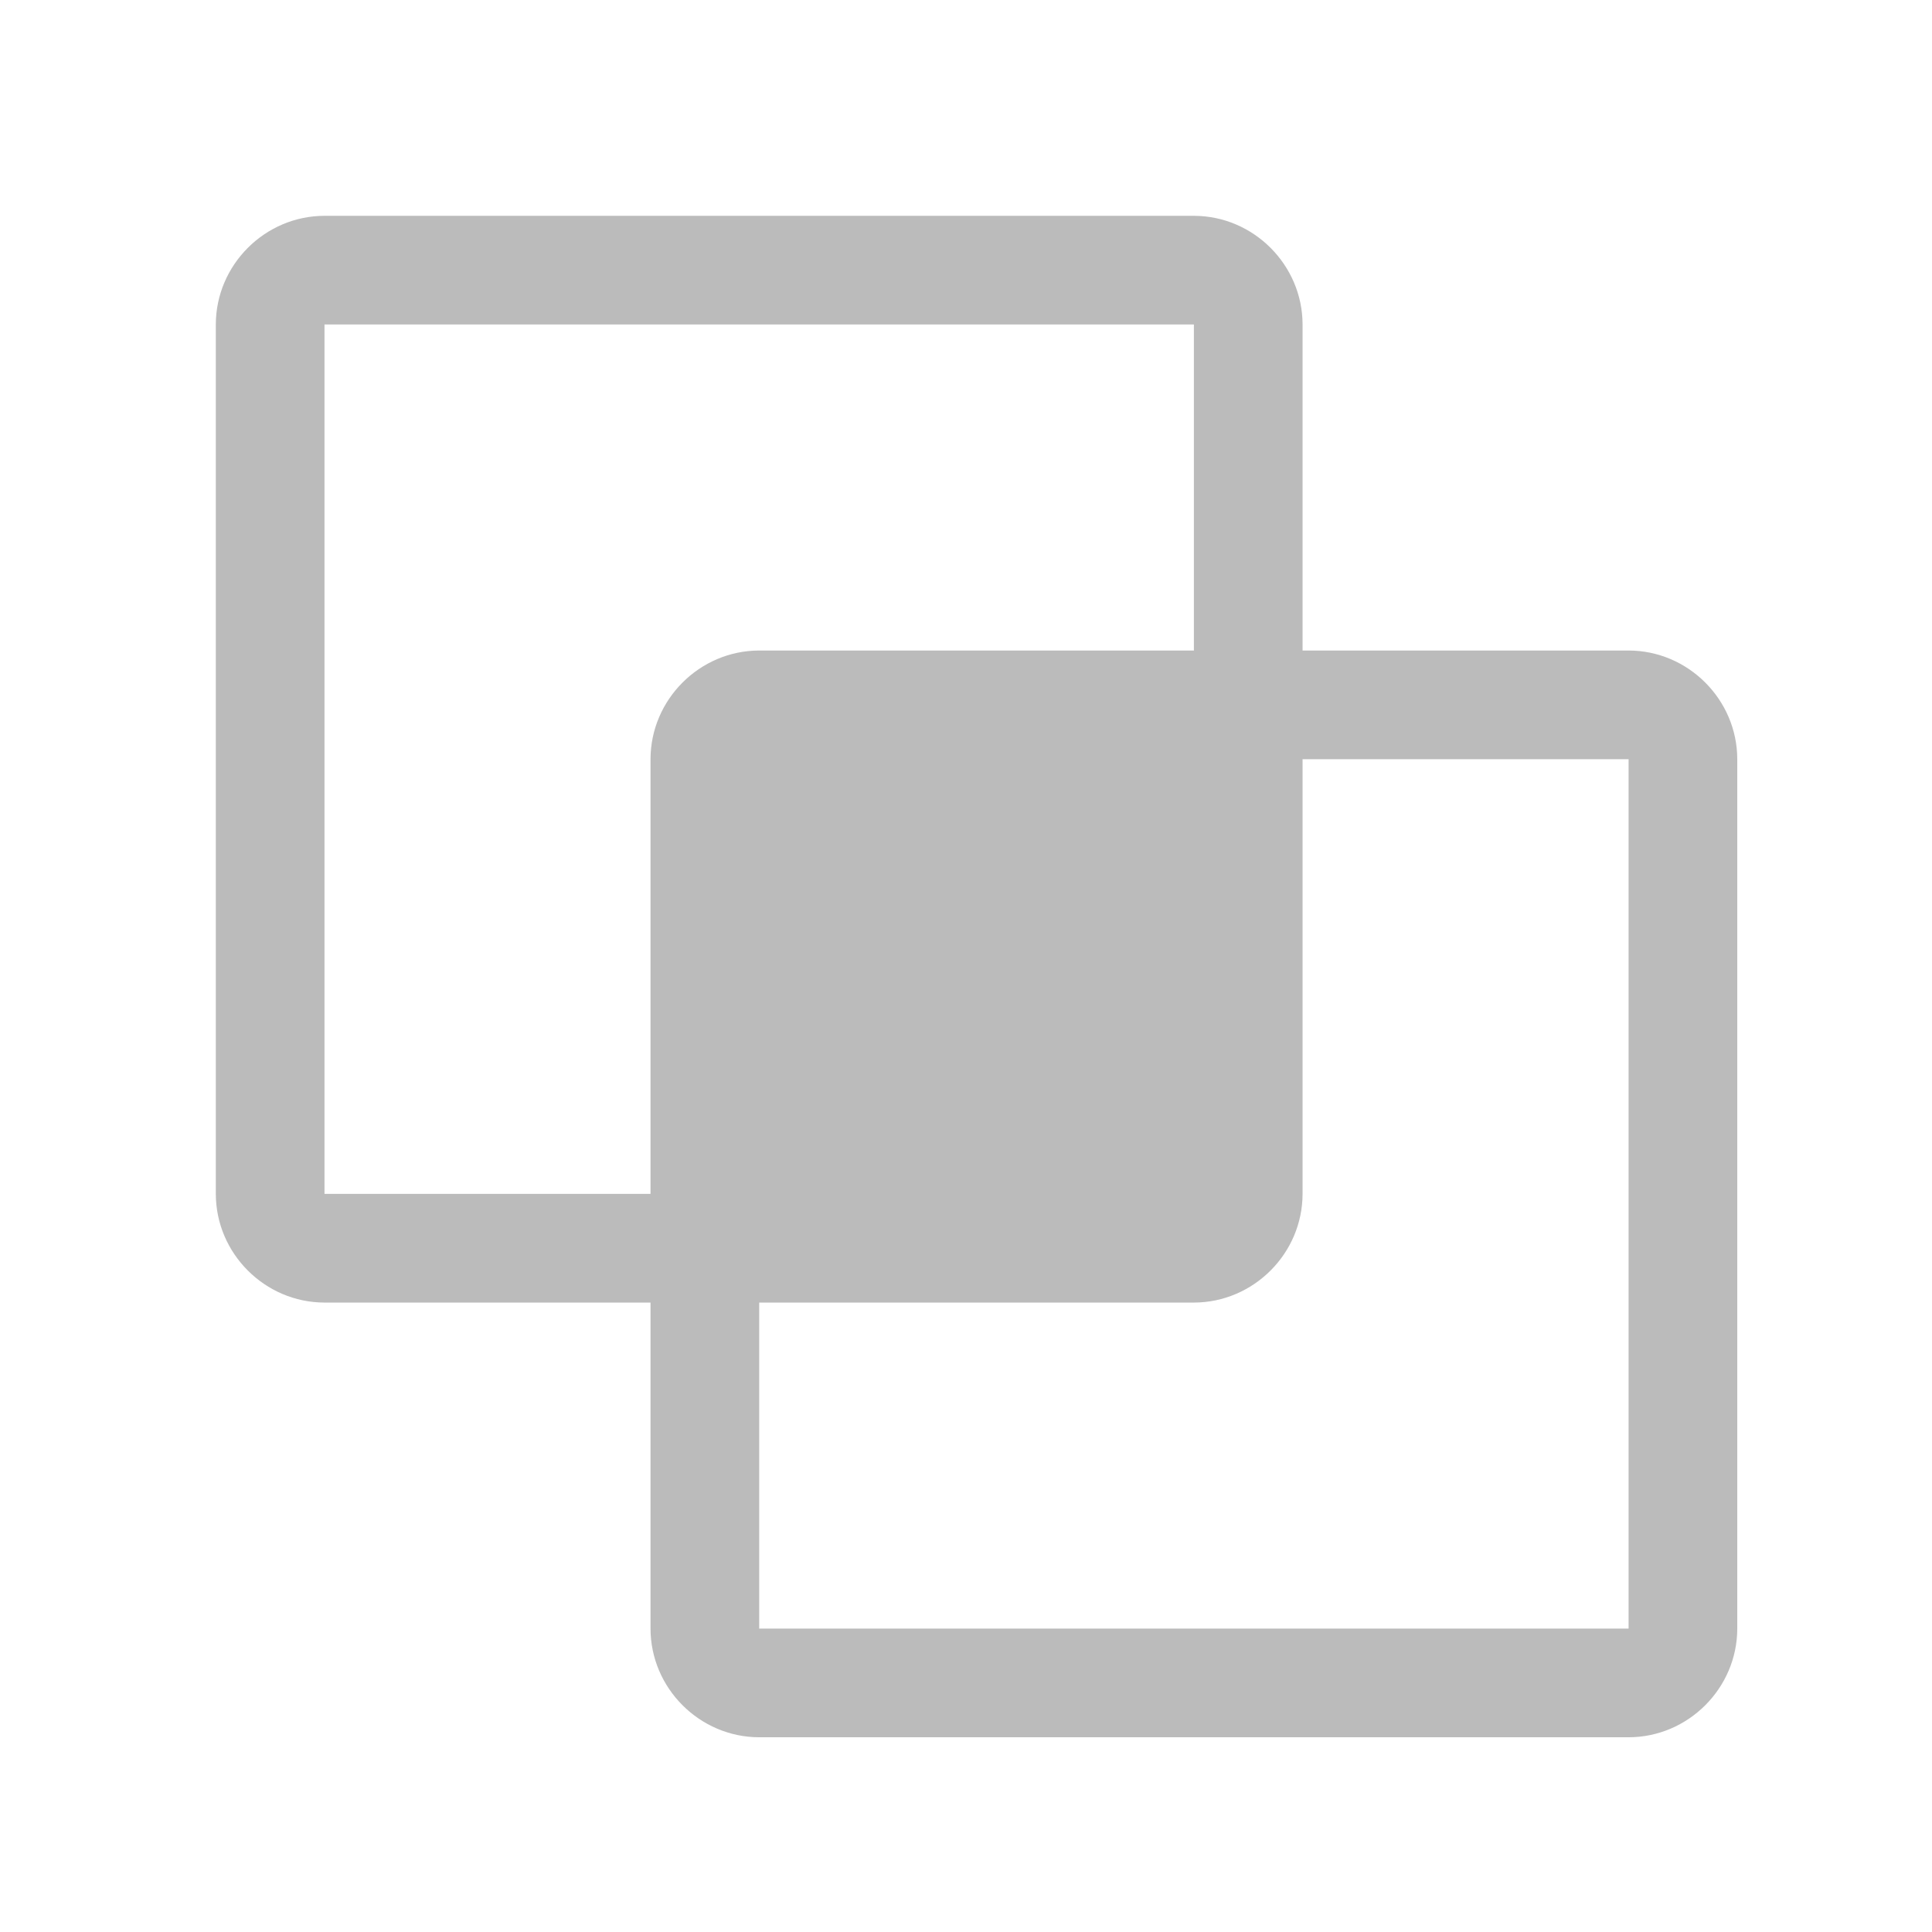 <?xml version="1.0" encoding="UTF-8" standalone="no"?>
<!DOCTYPE svg PUBLIC "-//W3C//DTD SVG 1.1//EN" "http://www.w3.org/Graphics/SVG/1.1/DTD/svg11.dtd">
<svg width="100%" height="100%" viewBox="0 0 24 24" version="1.1" xmlns="http://www.w3.org/2000/svg"
     xmlns:xlink="http://www.w3.org/1999/xlink" xml:space="preserve" xmlns:serif="http://www.serif.com/"
     style="fill-rule:evenodd;clip-rule:evenodd;stroke-linejoin:round;stroke-miterlimit:2;">
    <g transform="matrix(0.027,0,0,0.027,1.331,1.331)">
        <path d="M700,250L550,250L550,100C549.966,72.584 527.416,50.034 500,50L100,50C72.584,50.034 50.034,72.584 50,100L50,500C50.034,527.416 72.584,549.966 100,550L250,550L250,700C250.034,727.416 272.584,749.966 300,750L700,750C727.416,749.966 749.966,727.416 750,700L750,300C749.966,272.584 727.416,250.034 700,250ZM100,500L100,100L500,100L500,250L300,250C272.584,250.034 250.034,272.584 250,300L250,500L100,500ZM300,700L300,550L500,550C527.416,549.966 549.966,527.416 550,500L550,300L700,300L700,700L300,700Z"
              style="fill:rgb(187,187,187);fill-rule:nonzero;"/>
    </g>
</svg>
